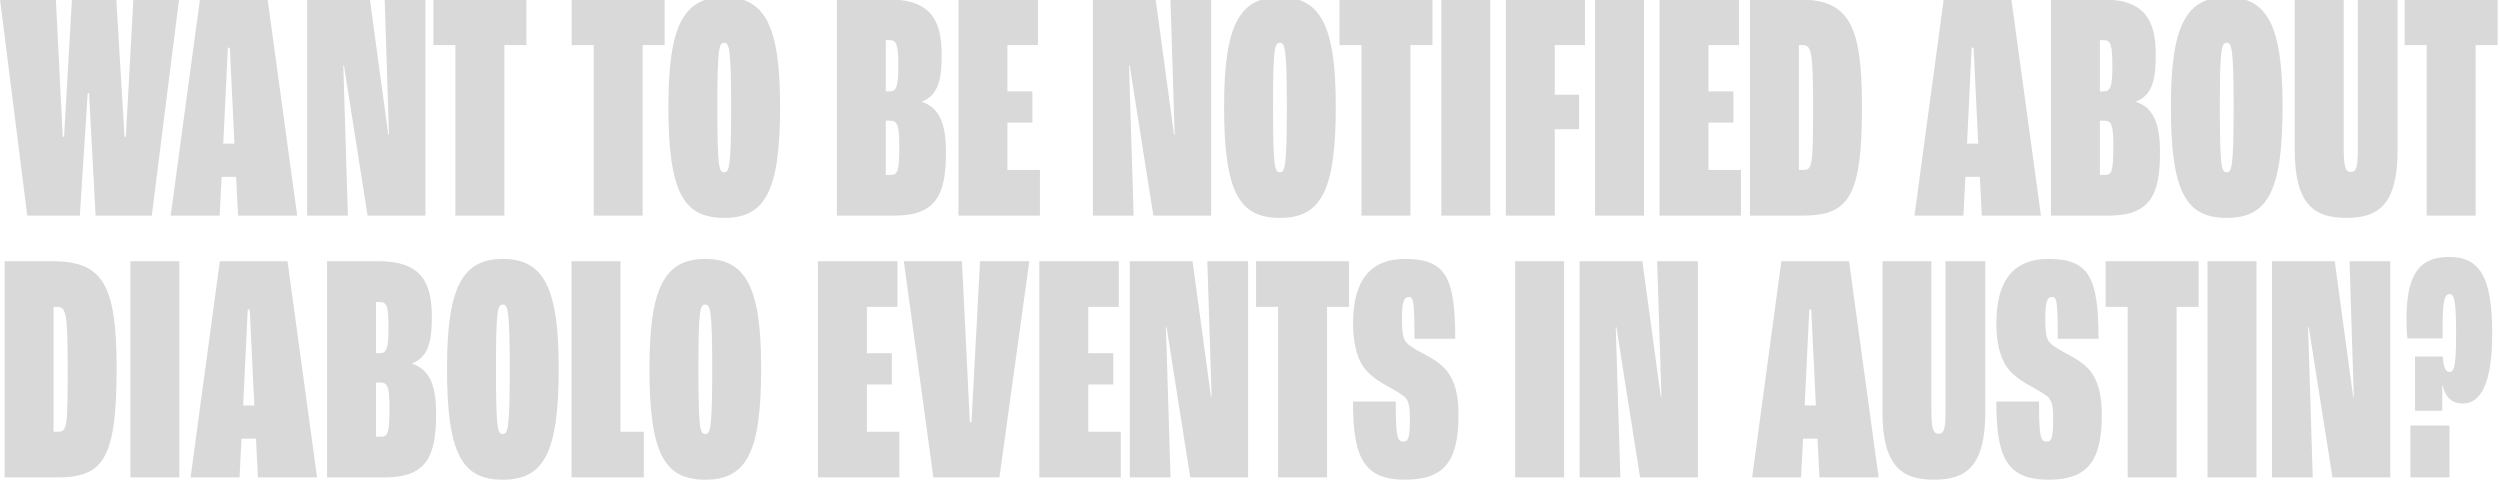 <svg width="974" height="187" viewBox="0 0 974 187" fill="none" xmlns="http://www.w3.org/2000/svg">
<path d="M10.624 84L-4.78029e-05 -0.224H21.76L24.448 53.28H24.96L28.032 -0.224H45.312L48.512 53.28H49.024L51.968 -0.224H69.76L59.136 84H37.248L34.688 36.256H34.176L31.104 84H10.624ZM92.743 84L91.975 68.896H86.343L85.575 84H66.503L77.895 -0.224H104.263L115.783 84H92.743ZM86.983 55.968H91.335L89.543 18.592H88.775L86.983 55.968ZM119.667 84V-0.224H144.115L151.283 52.512H151.539L149.875 -0.224H165.747V84H143.219L134.003 25.504H133.747L135.539 84H119.667ZM177.433 84V17.568H168.857V-0.224H205.081V17.568H196.505V84H177.433ZM231.308 84V17.568H222.732V-0.224H258.956V17.568H250.38V84H231.308ZM282.162 84.896C266.29 84.896 260.402 74.912 260.402 41.504C260.402 10.016 266.29 -1.12 282.162 -1.12C298.034 -1.12 303.922 10.016 303.922 41.504C303.922 74.4 298.162 84.896 282.162 84.896ZM282.162 67.104C284.082 67.104 284.85 65.312 284.85 41.504C284.85 18.848 284.082 16.672 282.162 16.672C280.114 16.672 279.474 18.848 279.474 41.504C279.474 65.312 280.114 67.104 282.162 67.104ZM326.042 84V-0.224H346.266C363.418 -0.224 366.874 8.864 366.874 21.536C366.874 30.496 365.722 37.024 359.194 39.584V39.712C366.874 42.144 368.538 49.952 368.538 59.424C368.538 75.808 364.826 84 348.442 84H326.042ZM345.114 35.616H346.522C349.21 35.616 349.978 33.824 349.978 26.016C349.978 17.696 349.466 15.648 346.65 15.648H345.114V35.616ZM345.114 68.128H347.034C349.722 68.128 350.362 66.976 350.362 56.736C350.362 48.928 349.722 47.008 346.778 47.008H345.114V68.128ZM373.417 84V-0.224H404.393V17.568H392.489V35.616H402.217V47.776H392.489V66.208H405.161V84H373.417ZM425.792 84V-0.224H450.24L457.408 52.512H457.664L456 -0.224H471.872V84H449.344L440.128 25.504H439.872L441.664 84H425.792ZM498.662 84.896C482.79 84.896 476.902 74.912 476.902 41.504C476.902 10.016 482.79 -1.12 498.662 -1.12C514.534 -1.12 520.422 10.016 520.422 41.504C520.422 74.4 514.662 84.896 498.662 84.896ZM498.662 67.104C500.582 67.104 501.35 65.312 501.35 41.504C501.35 18.848 500.582 16.672 498.662 16.672C496.614 16.672 495.974 18.848 495.974 41.504C495.974 65.312 496.614 67.104 498.662 67.104ZM530.433 84V17.568H521.857V-0.224H558.081V17.568H549.505V84H530.433ZM561.551 84V-0.224H580.623V84H561.551ZM586.667 84V-0.224H617.515V17.568H605.739V36.896H615.211V50.336H605.739V84H586.667ZM621.426 84V-0.224H640.498V84H621.426ZM646.542 84V-0.224H677.518V17.568H665.614V35.616H675.342V47.776H665.614V66.208H678.286V84H646.542ZM681.792 84V-0.224H700.48C720.064 -0.224 725.44 8.864 725.44 41.632C725.44 77.472 719.936 84 702.016 84H681.792ZM700.864 66.208H702.528C706.112 66.208 706.368 64.8 706.368 41.632C706.368 19.616 705.728 17.568 702.144 17.568H700.864V66.208ZM772.118 84L771.35 68.896H765.718L764.95 84H745.878L757.27 -0.224H783.638L795.158 84H772.118ZM766.358 55.968H770.71L768.918 18.592H768.15L766.358 55.968ZM799.042 84V-0.224H819.266C836.418 -0.224 839.874 8.864 839.874 21.536C839.874 30.496 838.722 37.024 832.194 39.584V39.712C839.874 42.144 841.538 49.952 841.538 59.424C841.538 75.808 837.826 84 821.442 84H799.042ZM818.114 35.616H819.522C822.21 35.616 822.978 33.824 822.978 26.016C822.978 17.696 822.466 15.648 819.65 15.648H818.114V35.616ZM818.114 68.128H820.034C822.722 68.128 823.362 66.976 823.362 56.736C823.362 48.928 822.722 47.008 819.778 47.008H818.114V68.128ZM867.537 84.896C851.665 84.896 845.777 74.912 845.777 41.504C845.777 10.016 851.665 -1.12 867.537 -1.12C883.409 -1.12 889.297 10.016 889.297 41.504C889.297 74.4 883.537 84.896 867.537 84.896ZM867.537 67.104C869.457 67.104 870.225 65.312 870.225 41.504C870.225 18.848 869.457 16.672 867.537 16.672C865.489 16.672 864.849 18.848 864.849 41.504C864.849 65.312 865.489 67.104 867.537 67.104ZM914.132 84.896C901.46 84.896 894.036 79.52 894.036 58.4V-0.224H913.108V58.272C913.108 66.208 914.26 66.976 915.924 66.976C917.588 66.976 918.612 66.208 918.612 58.272V-0.224H934.1V58.4C934.1 79.52 926.804 84.896 914.132 84.896ZM945.433 84V17.568H936.857V-0.224H973.081V17.568H964.505V84H945.433ZM1.792 186V101.776H20.48C40.064 101.776 45.44 110.864 45.44 143.632C45.44 179.472 39.936 186 22.016 186H1.792ZM20.864 168.208H22.528C26.112 168.208 26.368 166.8 26.368 143.632C26.368 121.616 25.728 119.568 22.144 119.568H20.864V168.208ZM50.801 186V101.776H69.873V186H50.801ZM100.493 186L99.725 170.896H94.093L93.325 186H74.253L85.645 101.776H112.013L123.533 186H100.493ZM94.733 157.968H99.085L97.293 120.592H96.525L94.733 157.968ZM127.417 186V101.776H147.641C164.793 101.776 168.249 110.864 168.249 123.536C168.249 132.496 167.097 139.024 160.569 141.584V141.712C168.249 144.144 169.913 151.952 169.913 161.424C169.913 177.808 166.201 186 149.817 186H127.417ZM146.489 137.616H147.897C150.585 137.616 151.353 135.824 151.353 128.016C151.353 119.696 150.841 117.648 148.025 117.648H146.489V137.616ZM146.489 170.128H148.409C151.097 170.128 151.737 168.976 151.737 158.736C151.737 150.928 151.097 149.008 148.153 149.008H146.489V170.128ZM195.912 186.896C180.04 186.896 174.152 176.912 174.152 143.504C174.152 112.016 180.04 100.88 195.912 100.88C211.784 100.88 217.672 112.016 217.672 143.504C217.672 176.4 211.912 186.896 195.912 186.896ZM195.912 169.104C197.832 169.104 198.6 167.312 198.6 143.504C198.6 120.848 197.832 118.672 195.912 118.672C193.864 118.672 193.224 120.848 193.224 143.504C193.224 167.312 193.864 169.104 195.912 169.104ZM222.667 186V101.776H241.739V168.208H250.827V186H222.667ZM274.787 186.896C258.915 186.896 253.027 176.912 253.027 143.504C253.027 112.016 258.915 100.88 274.787 100.88C290.659 100.88 296.547 112.016 296.547 143.504C296.547 176.4 290.787 186.896 274.787 186.896ZM274.787 169.104C276.707 169.104 277.475 167.312 277.475 143.504C277.475 120.848 276.707 118.672 274.787 118.672C272.739 118.672 272.099 120.848 272.099 143.504C272.099 167.312 272.739 169.104 274.787 169.104ZM318.667 186V101.776H349.643V119.568H337.739V137.616H347.467V149.776H337.739V168.208H350.411V186H318.667ZM363.645 186L352.125 101.776H374.781L377.853 164.496H378.493L381.821 101.776H401.021L389.373 186H363.645ZM404.917 186V101.776H435.893V119.568H423.989V137.616H433.717V149.776H423.989V168.208H436.661V186H404.917ZM440.167 186V101.776H464.615L471.783 154.512H472.039L470.375 101.776H486.247V186H463.719L454.503 127.504H454.247L456.039 186H440.167ZM497.933 186V119.568H489.357V101.776H525.581V119.568H517.005V186H497.933ZM547.367 186.896C530.983 186.896 527.143 177.808 527.143 156.432H543.783C543.783 169.872 544.295 172.048 546.727 172.048C548.647 172.048 549.287 170.768 549.287 163.216C549.287 158.096 548.775 156.304 547.495 154.896C546.215 153.616 543.655 152.208 540.967 150.672C538.535 149.392 534.823 147.216 532.263 144.272C529.447 141.2 527.143 135.312 527.143 126.096C527.143 108.56 534.439 100.88 547.367 100.88C563.239 100.88 566.951 107.92 566.951 131.984H551.079C551.079 117.392 550.695 115.728 548.903 115.728C546.983 115.728 546.215 117.392 546.215 124.048C546.215 129.936 546.727 132.368 548.135 133.648C549.287 134.928 552.231 136.592 555.431 138.256C558.759 140.048 562.215 142.352 564.135 145.04C566.951 149.008 568.231 154 568.231 161.808C568.231 180.24 562.215 186.896 547.367 186.896ZM590.301 186V101.776H609.373V186H590.301ZM615.417 186V101.776H639.865L647.033 154.512H647.289L645.625 101.776H661.497V186H638.969L629.753 127.504H629.497L631.289 186H615.417ZM708.868 186L708.1 170.896H702.468L701.7 186H682.628L694.02 101.776H720.388L731.908 186H708.868ZM703.108 157.968H707.46L705.668 120.592H704.9L703.108 157.968ZM753.507 186.896C740.835 186.896 733.411 181.52 733.411 160.4V101.776H752.483V160.272C752.483 168.208 753.635 168.976 755.299 168.976C756.963 168.976 757.987 168.208 757.987 160.272V101.776H773.475V160.4C773.475 181.52 766.179 186.896 753.507 186.896ZM797.992 186.896C781.608 186.896 777.768 177.808 777.768 156.432H794.408C794.408 169.872 794.92 172.048 797.352 172.048C799.272 172.048 799.912 170.768 799.912 163.216C799.912 158.096 799.4 156.304 798.12 154.896C796.84 153.616 794.28 152.208 791.592 150.672C789.16 149.392 785.448 147.216 782.888 144.272C780.072 141.2 777.768 135.312 777.768 126.096C777.768 108.56 785.064 100.88 797.992 100.88C813.864 100.88 817.576 107.92 817.576 131.984H801.704C801.704 117.392 801.32 115.728 799.528 115.728C797.608 115.728 796.84 117.392 796.84 124.048C796.84 129.936 797.352 132.368 798.76 133.648C799.912 134.928 802.856 136.592 806.056 138.256C809.384 140.048 812.84 142.352 814.76 145.04C817.576 149.008 818.856 154 818.856 161.808C818.856 180.24 812.84 186.896 797.992 186.896ZM828.933 186V119.568H820.357V101.776H856.581V119.568H848.005V186H828.933ZM860.051 186V101.776H879.123V186H860.051ZM885.167 186V101.776H909.615L916.783 154.512H917.039L915.375 101.776H931.247V186H908.719L899.503 127.504H899.247L901.039 186H885.167ZM940.885 160.016V138.896H951.637C952.021 142.736 952.661 144.912 954.325 144.912C956.245 144.912 956.885 142.096 956.885 130.704C956.885 117.776 956.373 114.576 954.325 114.576C952.533 114.576 951.637 116.88 951.637 126.864V131.856H937.941C937.685 130.064 937.557 127.12 937.557 124.304C937.557 105.488 943.573 100.112 954.197 100.112C965.973 100.112 970.965 107.664 970.965 129.936C970.965 149.904 966.229 157.2 959.573 157.2C954.581 157.2 952.661 154.128 951.637 150.16H951.509V160.016H940.885ZM939.093 186V165.776H954.325V186H939.093Z" fill="#D9D9D9"/>
</svg>
